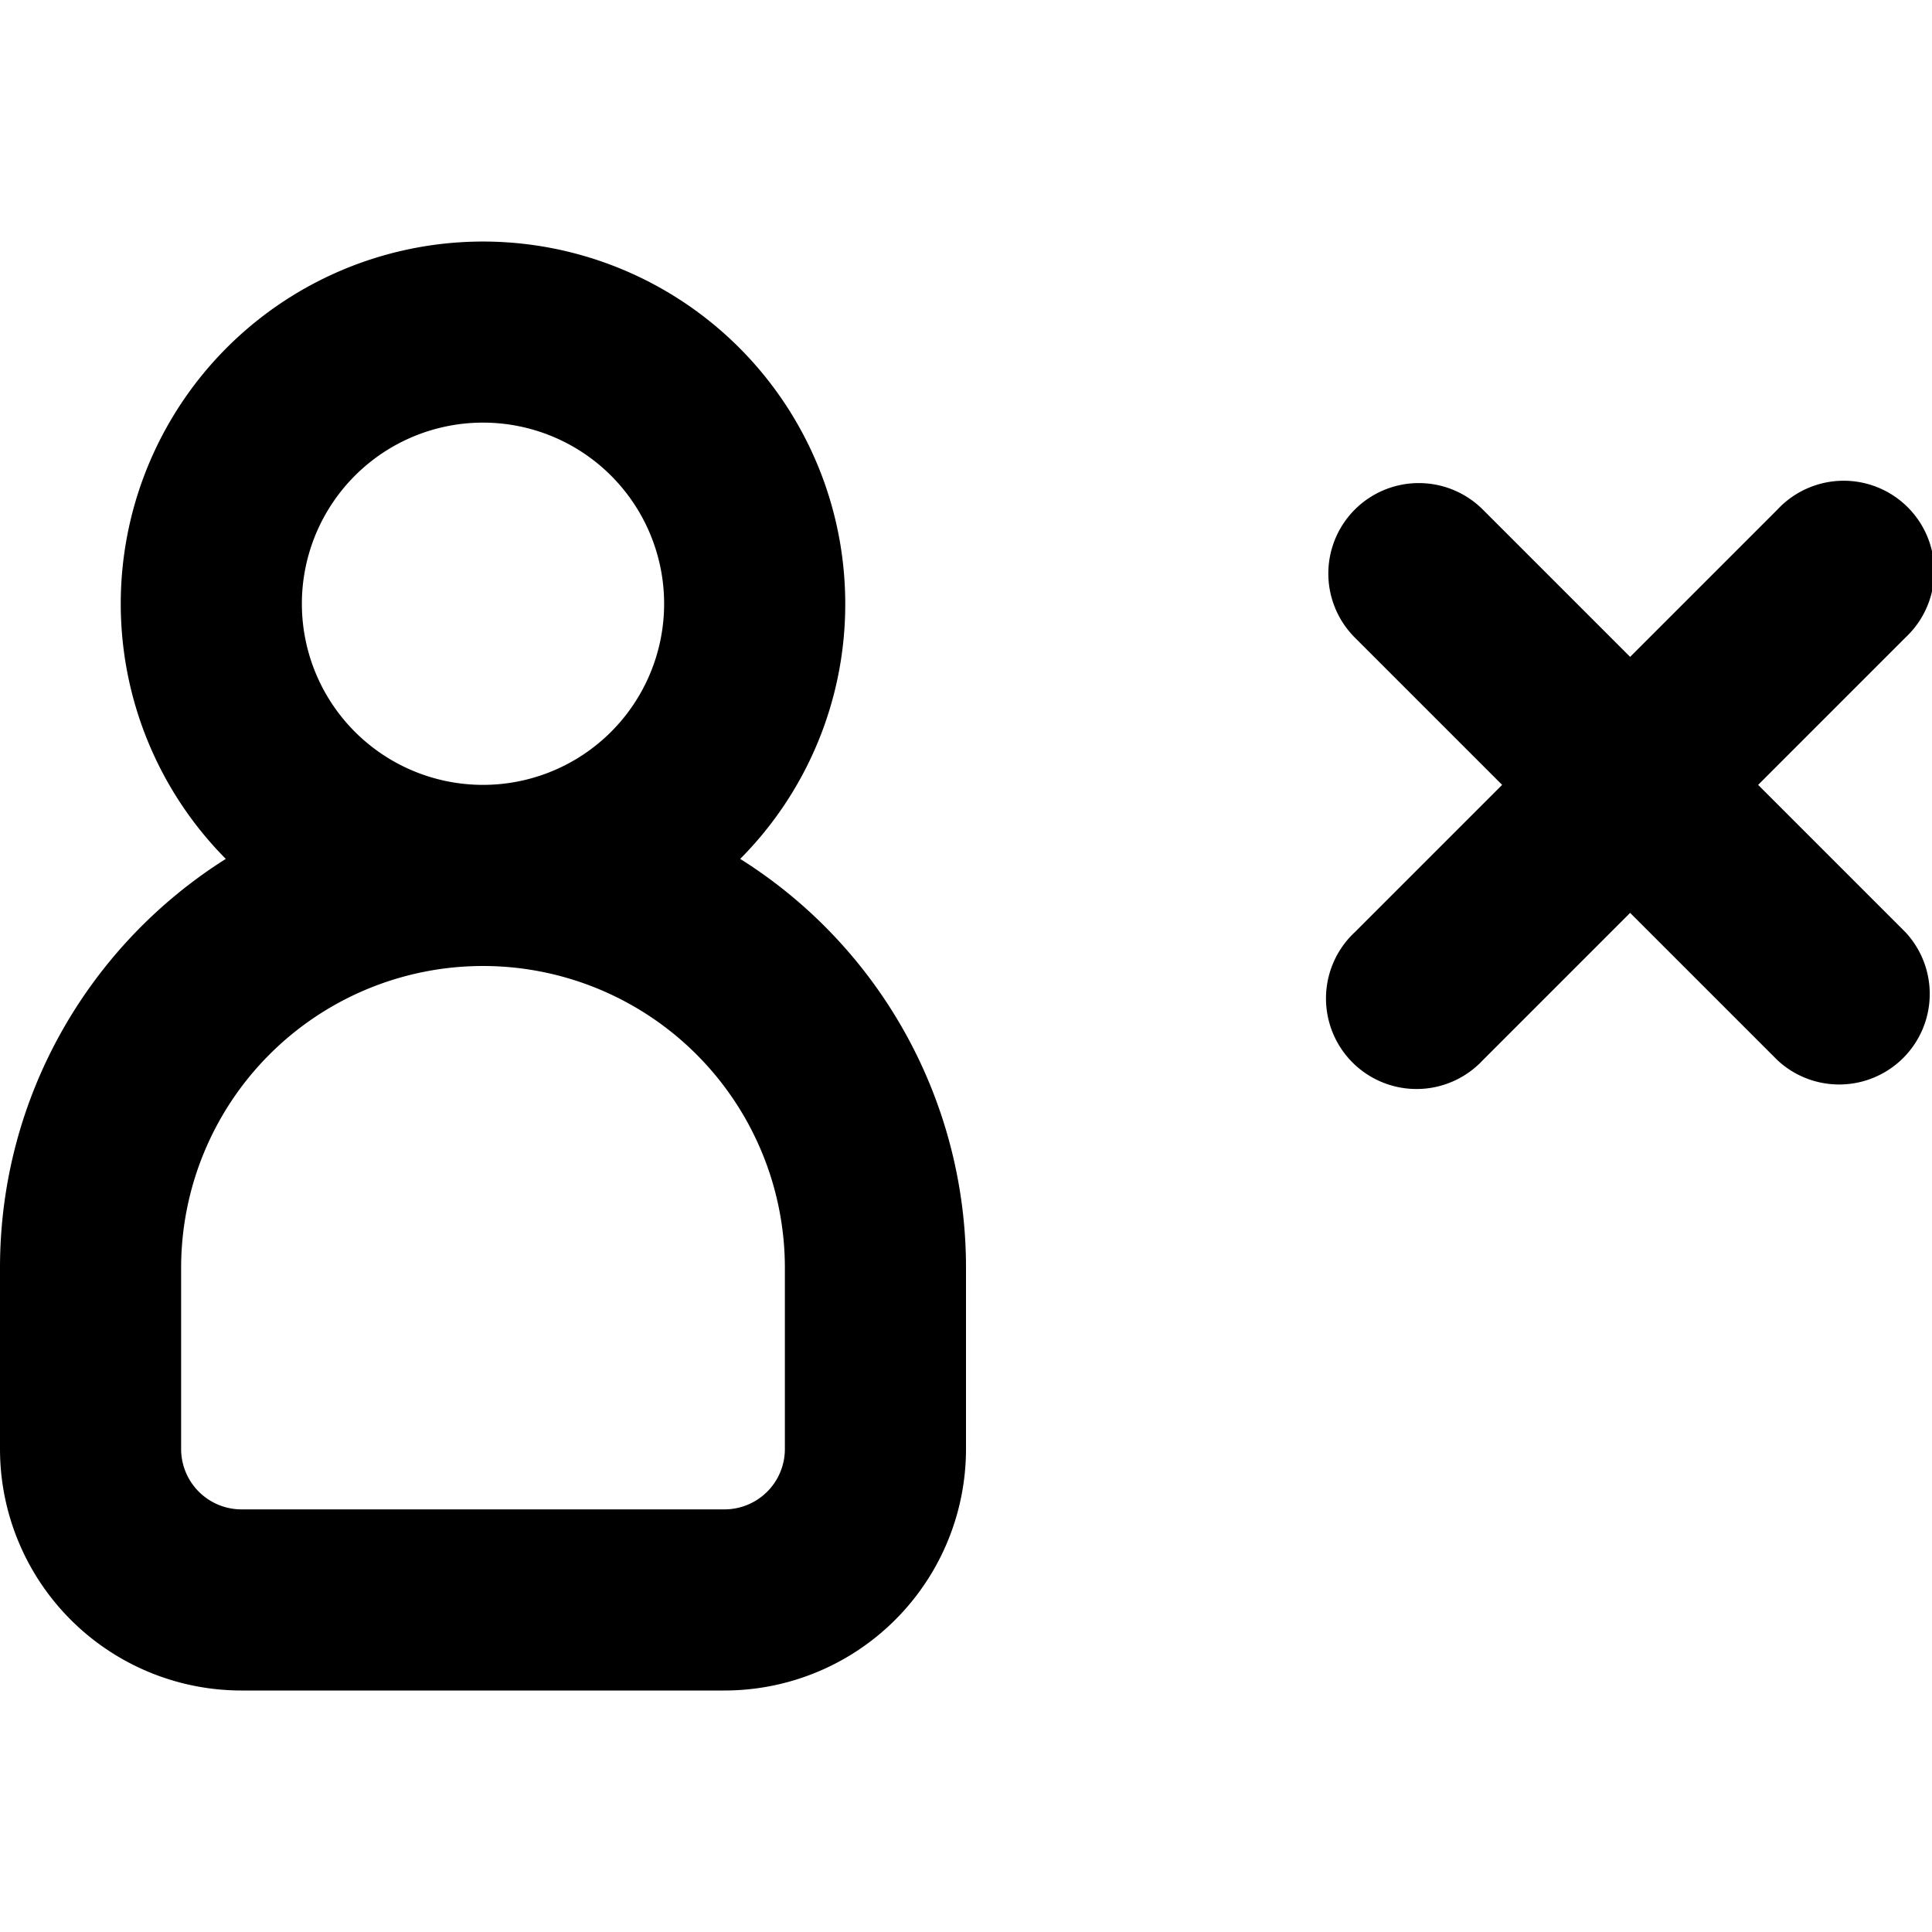 <svg width="16" height="16" viewBox="0 0 16 16" xmlns="http://www.w3.org/2000/svg"><path fill-rule="evenodd" clip-rule="evenodd" d="M4 6.5a1.5 1.5 0 100-3 1.5 1.5 0 000 3zM7 5a2.99 2.99 0 01-.87 2.113A3.997 3.997 0 018 10.5V12a2 2 0 01-2 2H2a2 2 0 01-2-2v-1.5c0-1.427.747-2.679 1.87-3.387A3 3 0 117 5zm-5.5 5.5a2.5 2.5 0 015 0V12a.5.5 0 01-.5.5H2a.5.5 0 01-.5-.5v-1.5zm9.72-6.28a.75.75 0 011.06 0l1.22 1.22 1.22-1.22a.75.75 0 111.06 1.06L14.56 6.5l1.22 1.22a.75.75 0 01-1.06 1.06L13.5 7.56l-1.22 1.22a.75.75 0 11-1.06-1.06l1.22-1.22-1.22-1.22a.75.75 0 010-1.06z"/></svg>